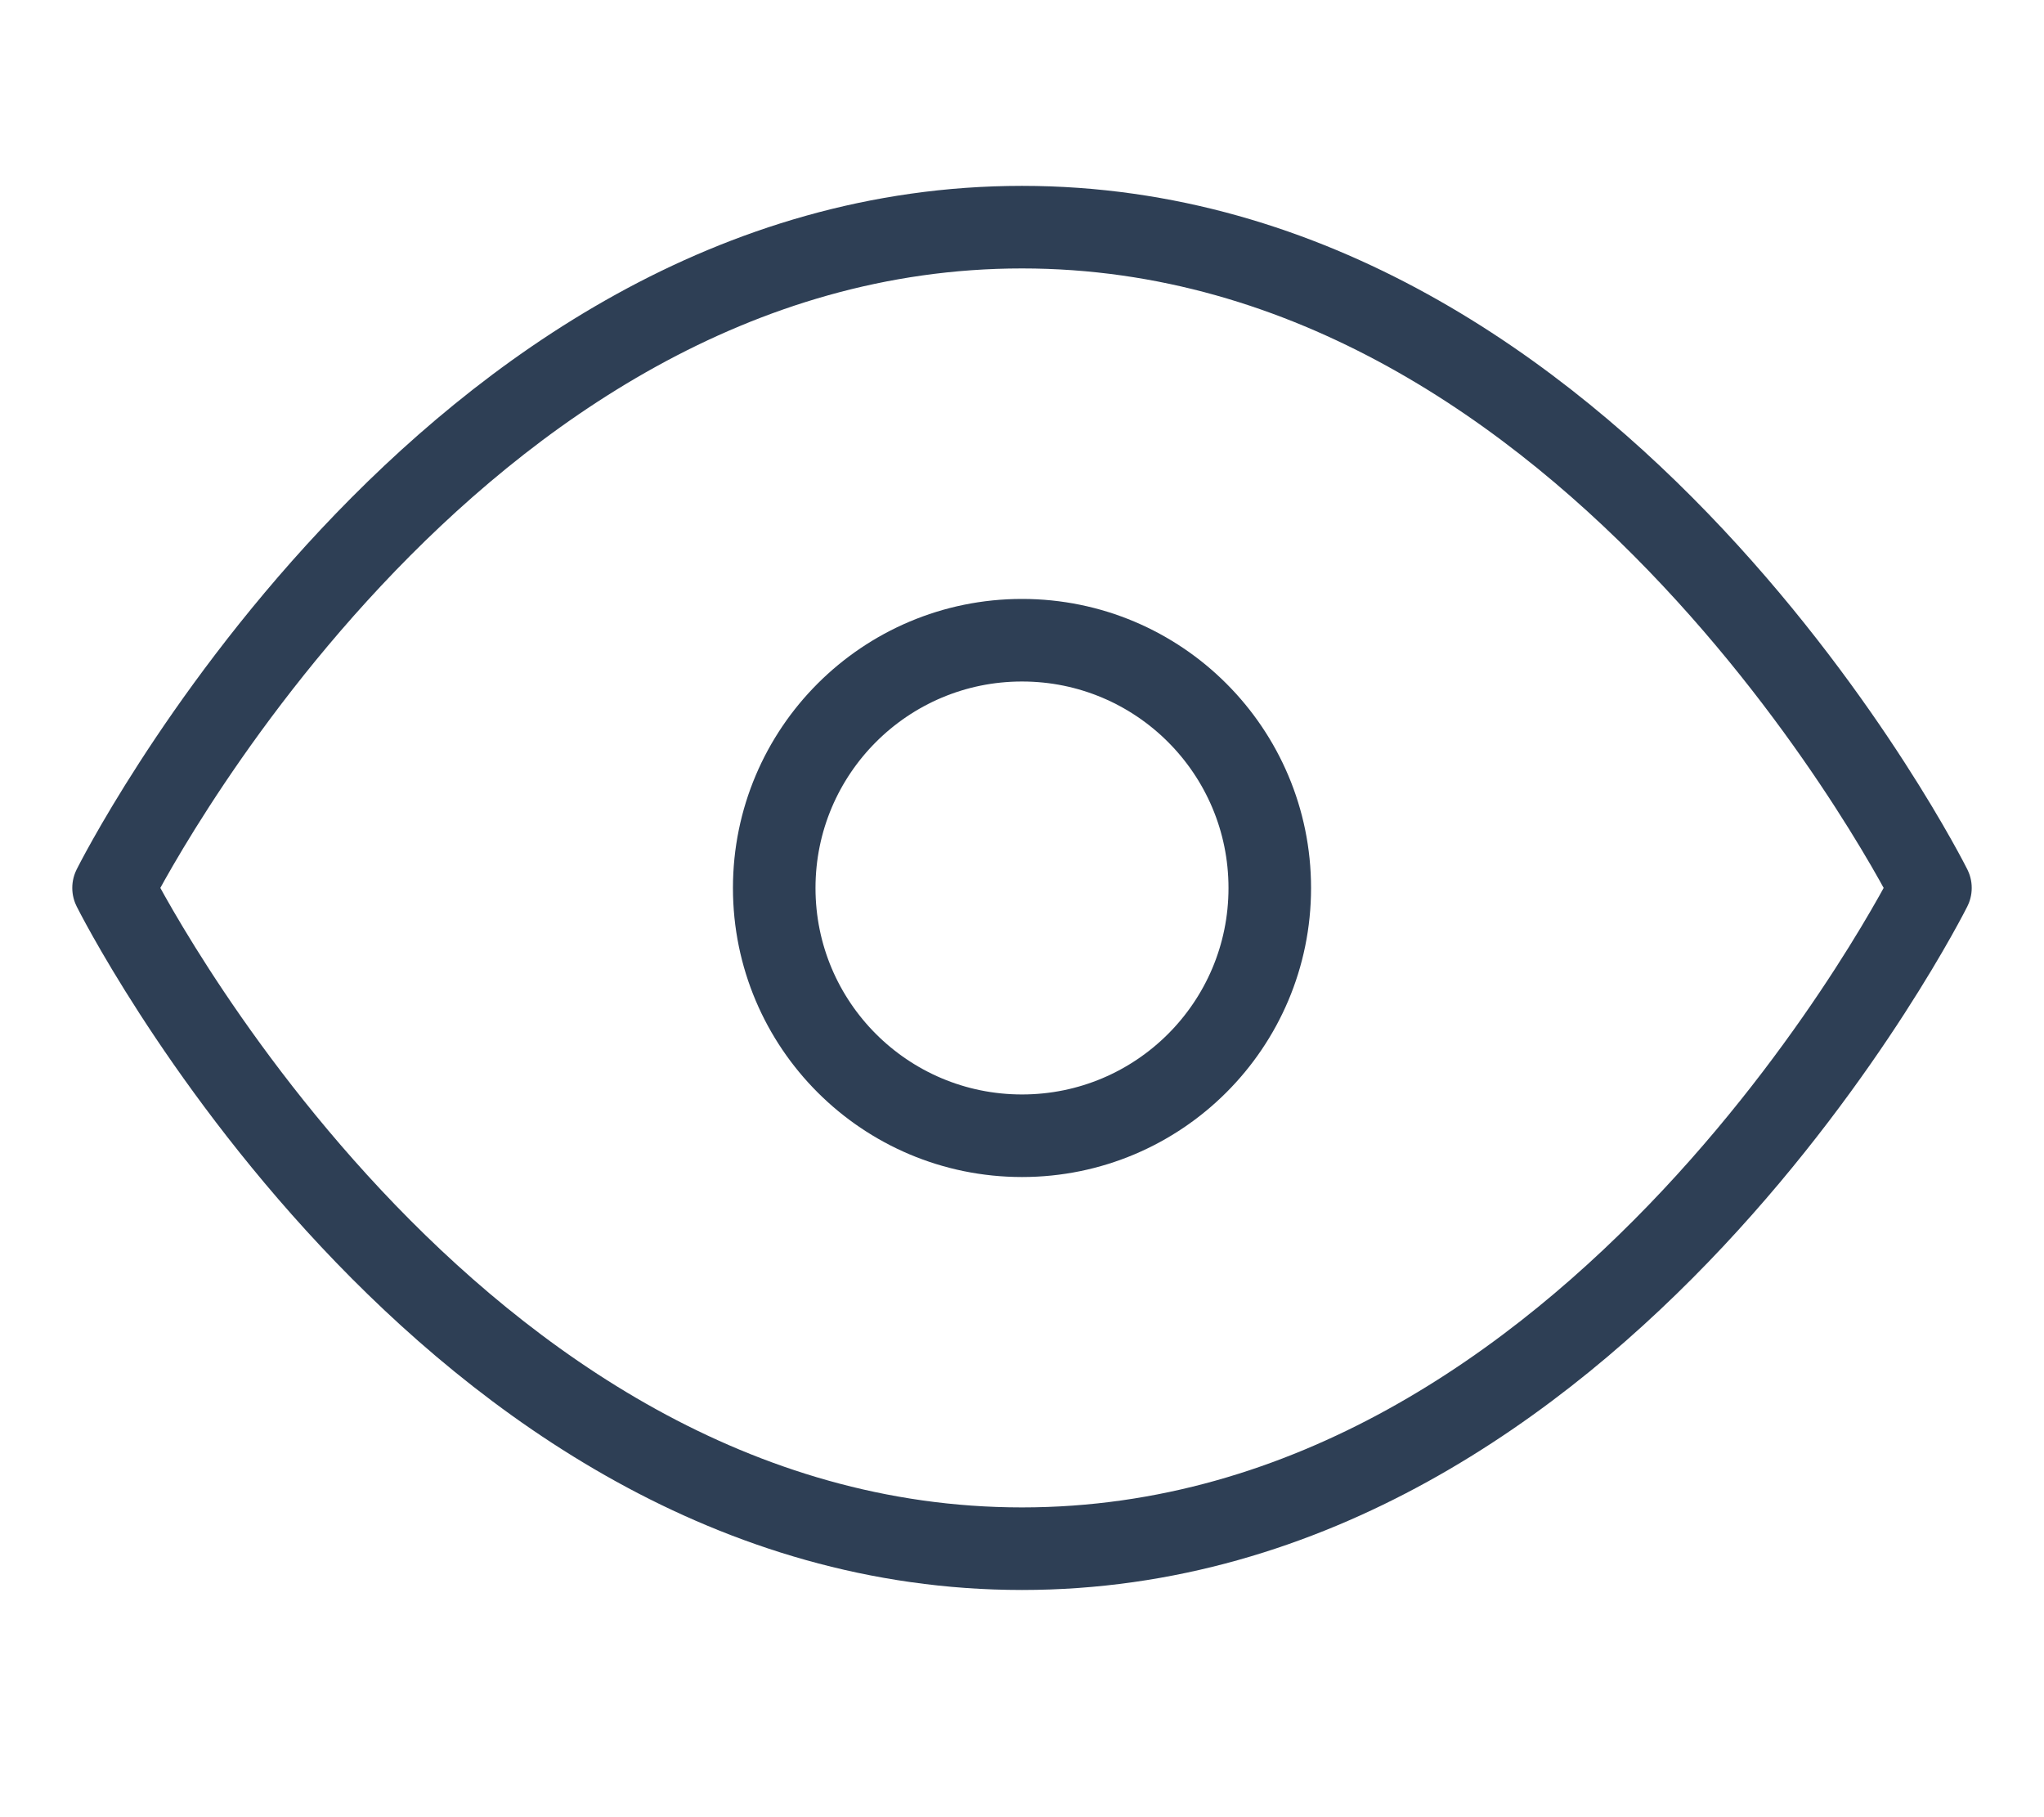 <svg xmlns="http://www.w3.org/2000/svg" width="18" height="16" fill="none" viewBox="0 0 18 16">
    <path stroke="#2E3F55" stroke-linecap="round" stroke-linejoin="round" stroke-width=".727" d="M1 7.818S3.91 2 9 2s8 5.818 8 5.818-2.91 5.818-8 5.818-8-5.818-8-5.818z"/>
    <path stroke="#2E3F55" stroke-linecap="round" stroke-linejoin="round" stroke-width=".727" d="M9 10c1.205 0 2.182-.976 2.182-2.181S10.205 5.637 9 5.637s-2.182.977-2.182 2.182S7.795 10 9 10z"/>
</svg>
